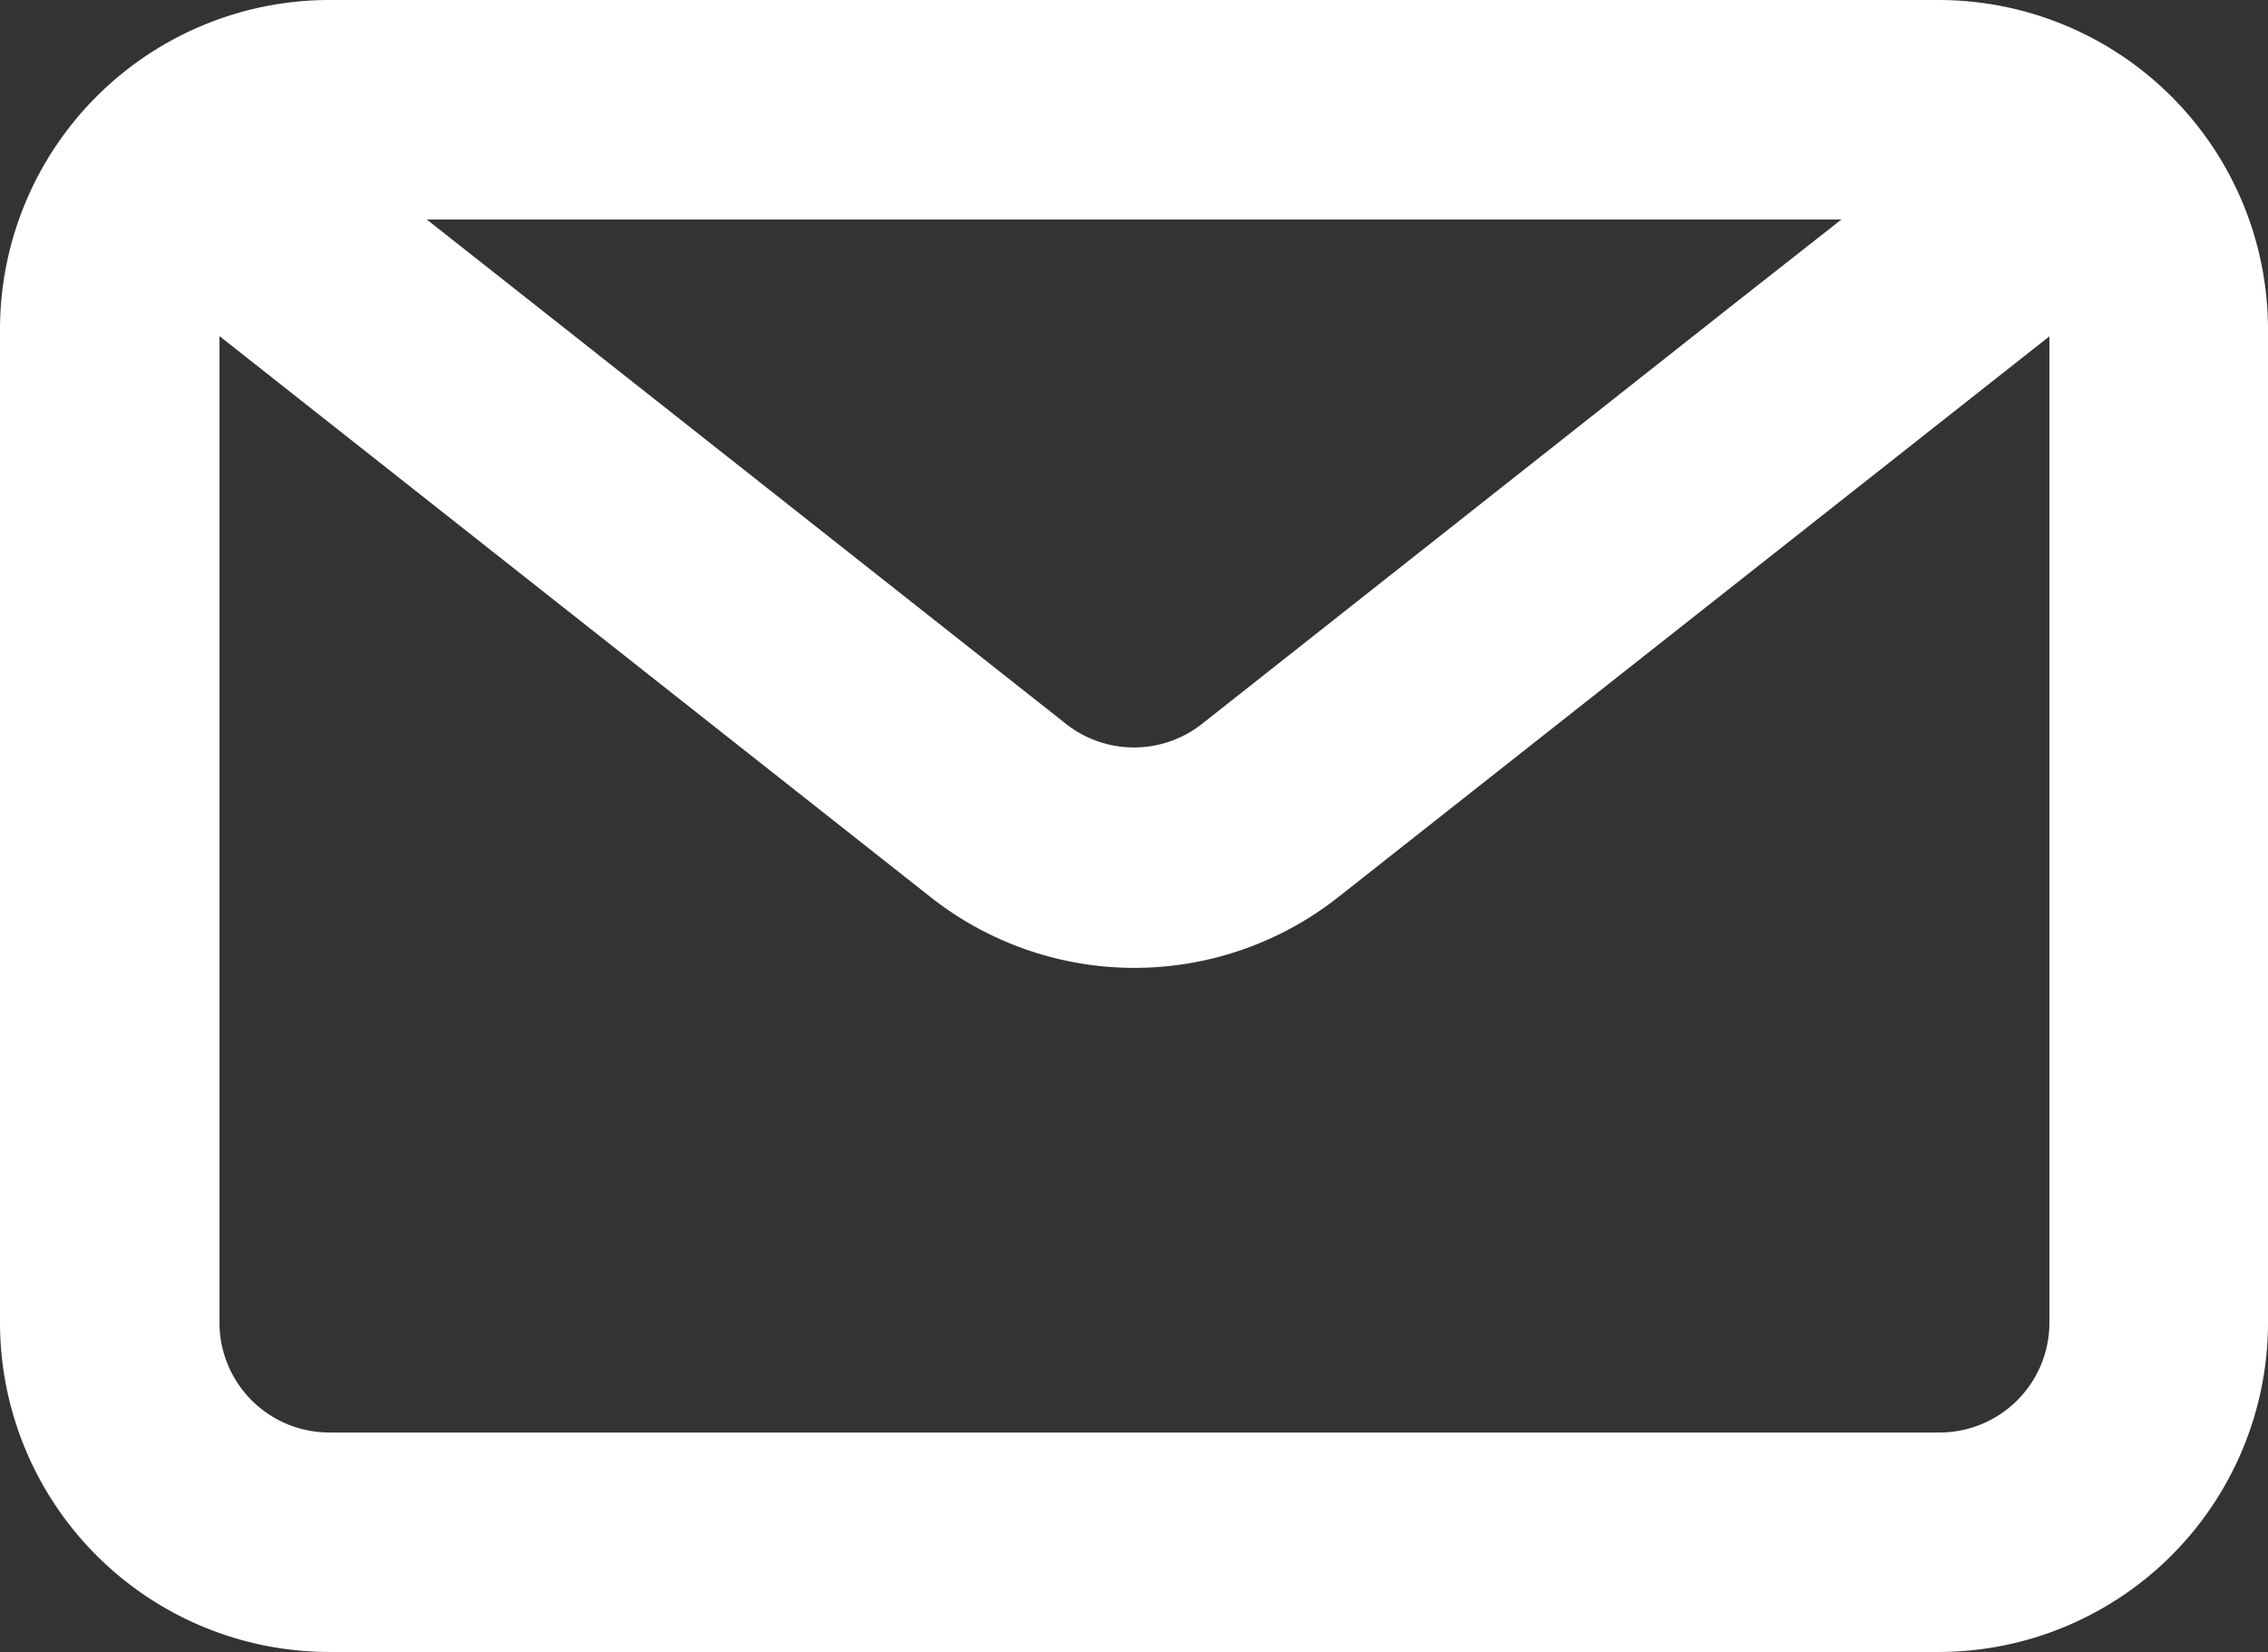 <svg xmlns="http://www.w3.org/2000/svg" width="20.419" height="14.873" viewBox="0 0 20.419 14.873">
  <rect x="0" y="0" width="20.419" height="14.873" fill="#333333" stroke="none"/>
  <path id="Path_269" data-name="Path 269" d="M17.955,4.71H3.464A2.967,2.967,0,0,0,.5,7.674v8.945a2.967,2.967,0,0,0,2.964,2.964H17.955a2.967,2.967,0,0,0,2.964-2.964V7.674A2.967,2.967,0,0,0,17.955,4.71Zm-.876,1.976L16.17,7.4l-4.848,3.827a.989.989,0,0,1-1.225,0L5.42,7.536l-1.078-.85Zm.876,10.921H3.464a.989.989,0,0,1-.988-.988V7.736l6.4,5.049a2.962,2.962,0,0,0,3.675,0l6.4-5.047v8.88A.989.989,0,0,1,17.955,17.607Z" transform="translate(-0.5 -4.71)" fill="#fff"/>
</svg>
